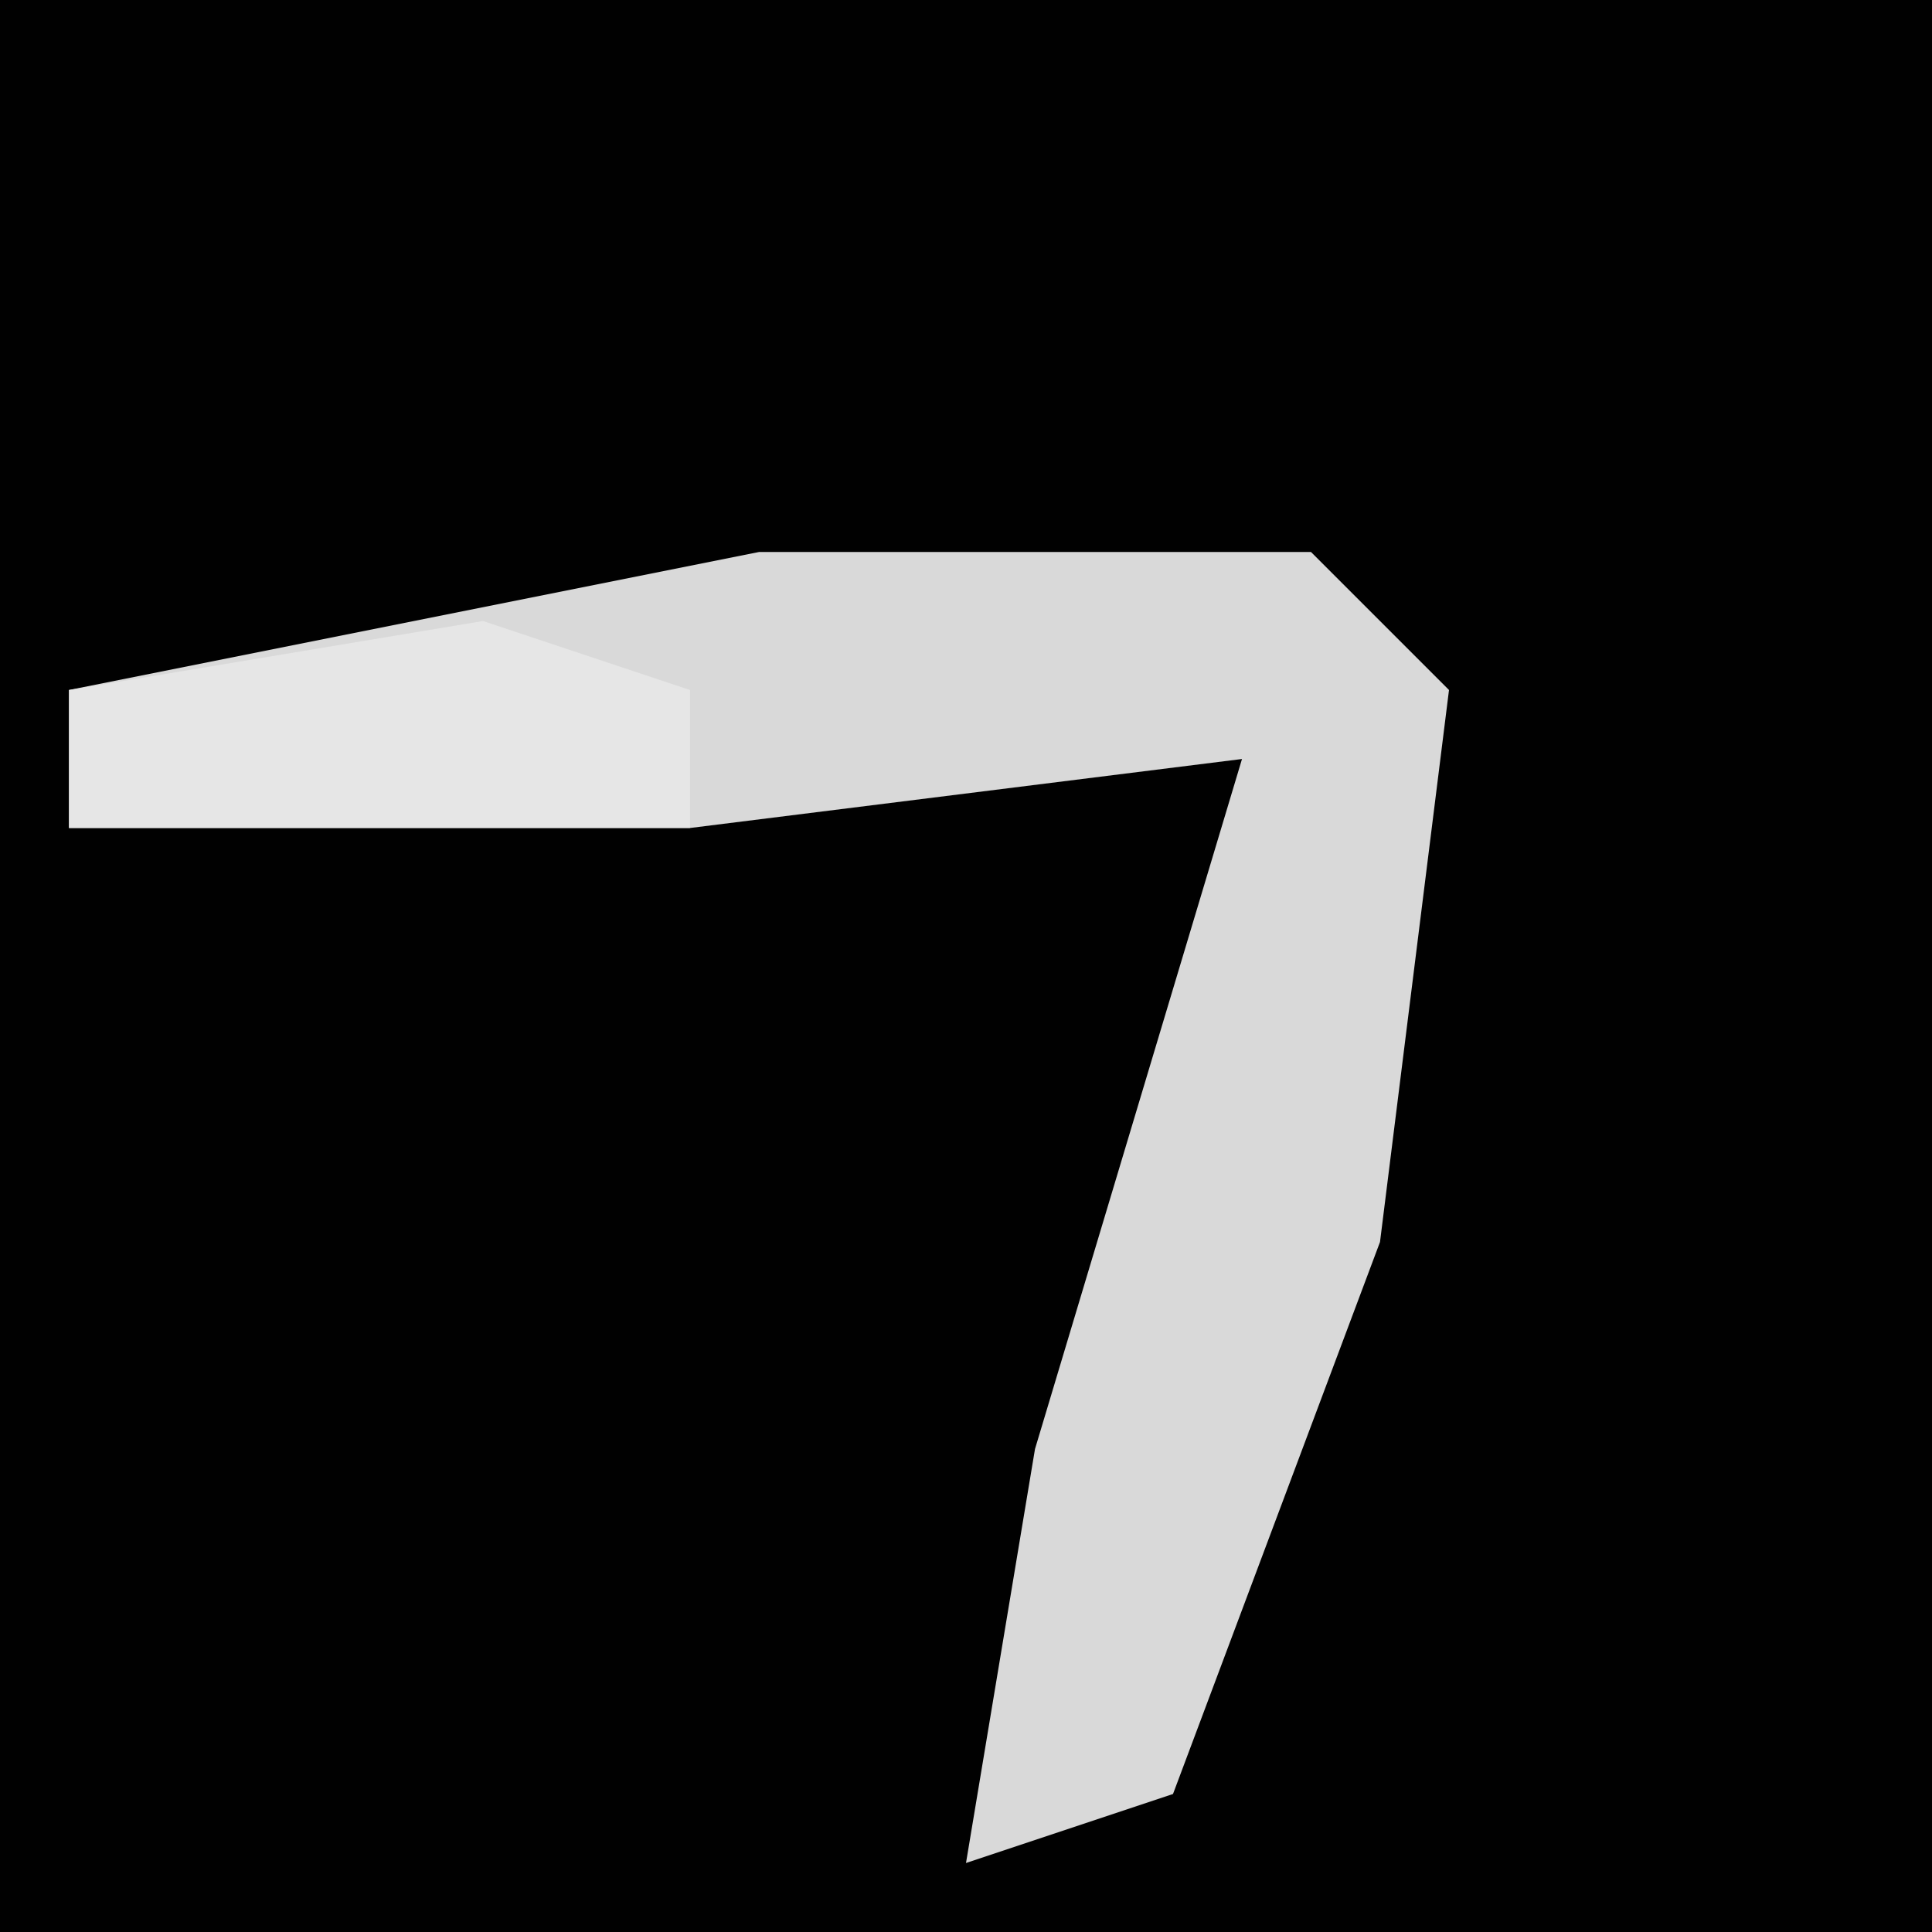 <?xml version="1.0" encoding="UTF-8"?>
<svg version="1.1" xmlns="http://www.w3.org/2000/svg" width="28" height="28">
<path d="M0,0 L28,0 L28,28 L0,28 Z " fill="#010101" transform="translate(0,0)"/>
<path d="M0,0 L8,0 L7,8 L5,12 L5,17 L-10,17 L-10,2 Z " fill="#010101" transform="translate(10,11)"/>
<path d="M0,0 L8,0 L10,2 L9,10 L6,18 L3,19 L4,13 L7,3 L-1,4 L-10,4 L-10,2 Z " fill="#D9D9D9" transform="translate(11,8)"/>
<path d="M0,0 L3,1 L3,3 L-6,3 L-6,1 Z " fill="#E6E6E6" transform="translate(7,9)"/>
</svg>
